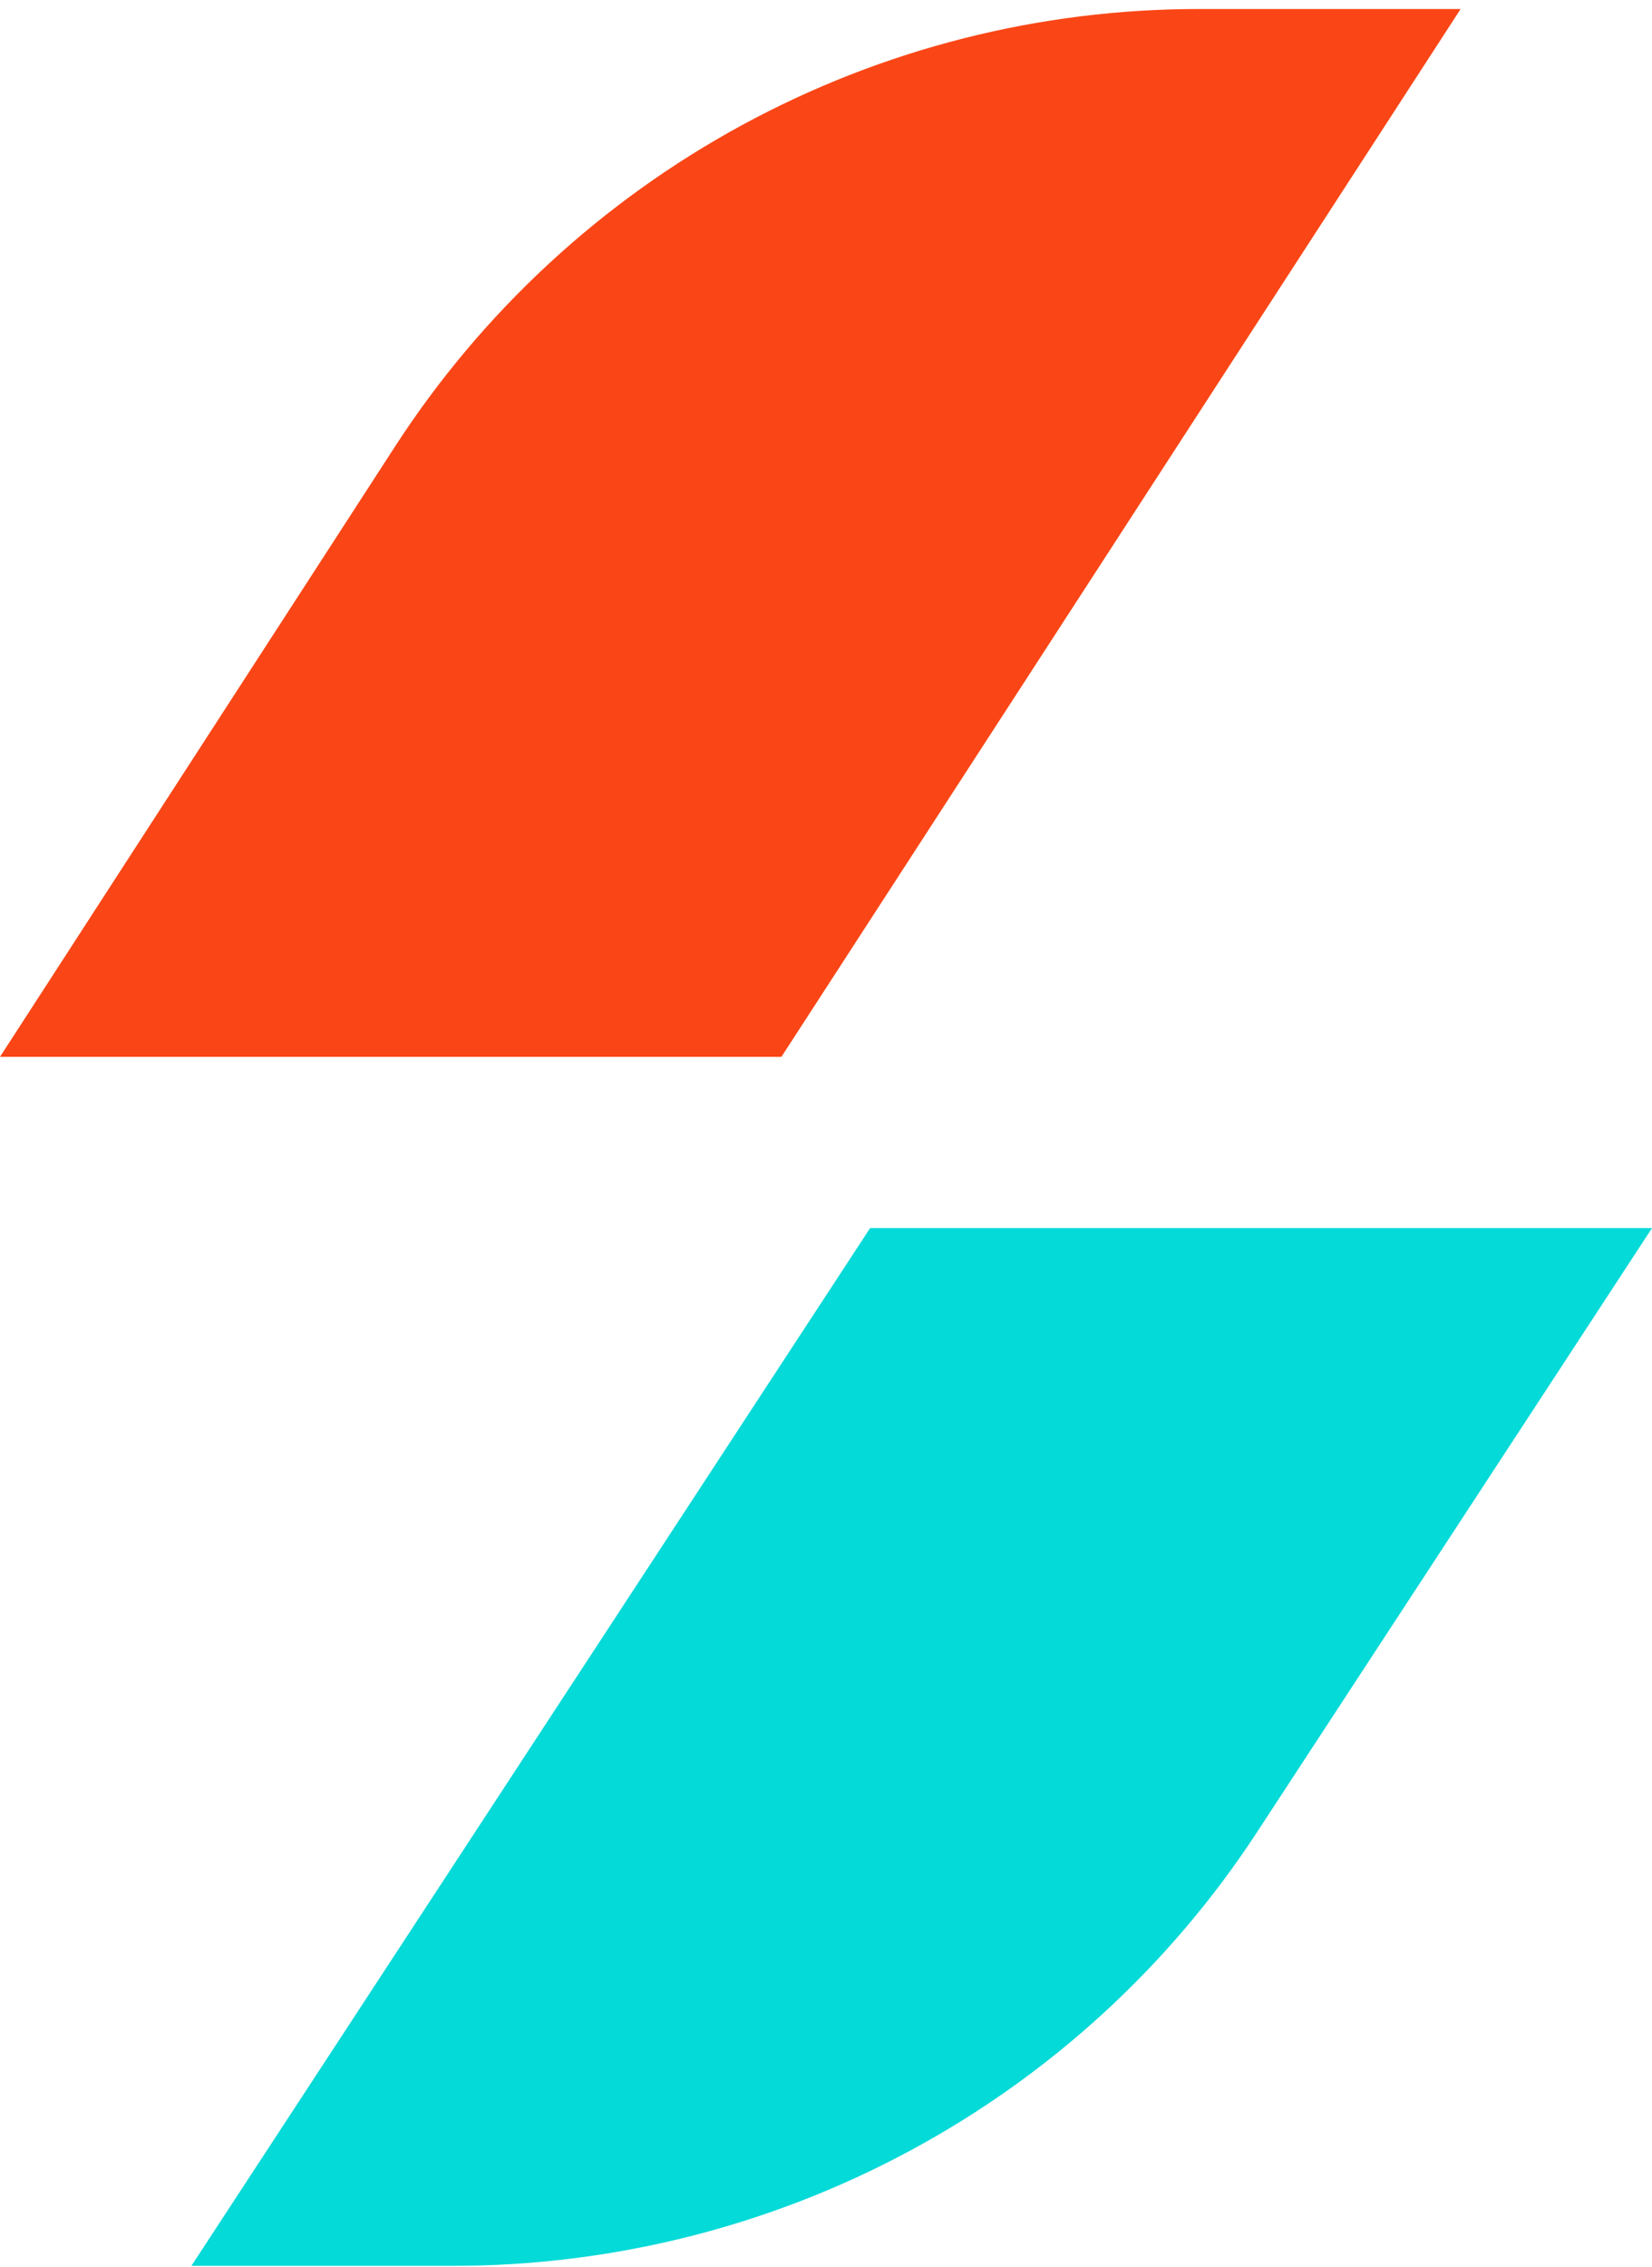 <svg width="164" height="225" viewBox="0 0 164 225" fill="none" xmlns="http://www.w3.org/2000/svg">
<path d="M19 224.895H44.907C60.769 224.907 76.382 220.981 90.326 213.474C104.27 205.968 116.102 195.119 124.746 181.915L164 121.895H86.378L19 224.895Z" fill="#04DAD8"/>
<path d="M145 0.895H119.06C103.213 0.883 87.615 4.84 73.68 12.409C59.746 19.977 47.917 30.917 39.268 44.235L0 104.895H77.575L145 0.895Z" fill="#FA4616"/>
</svg>
